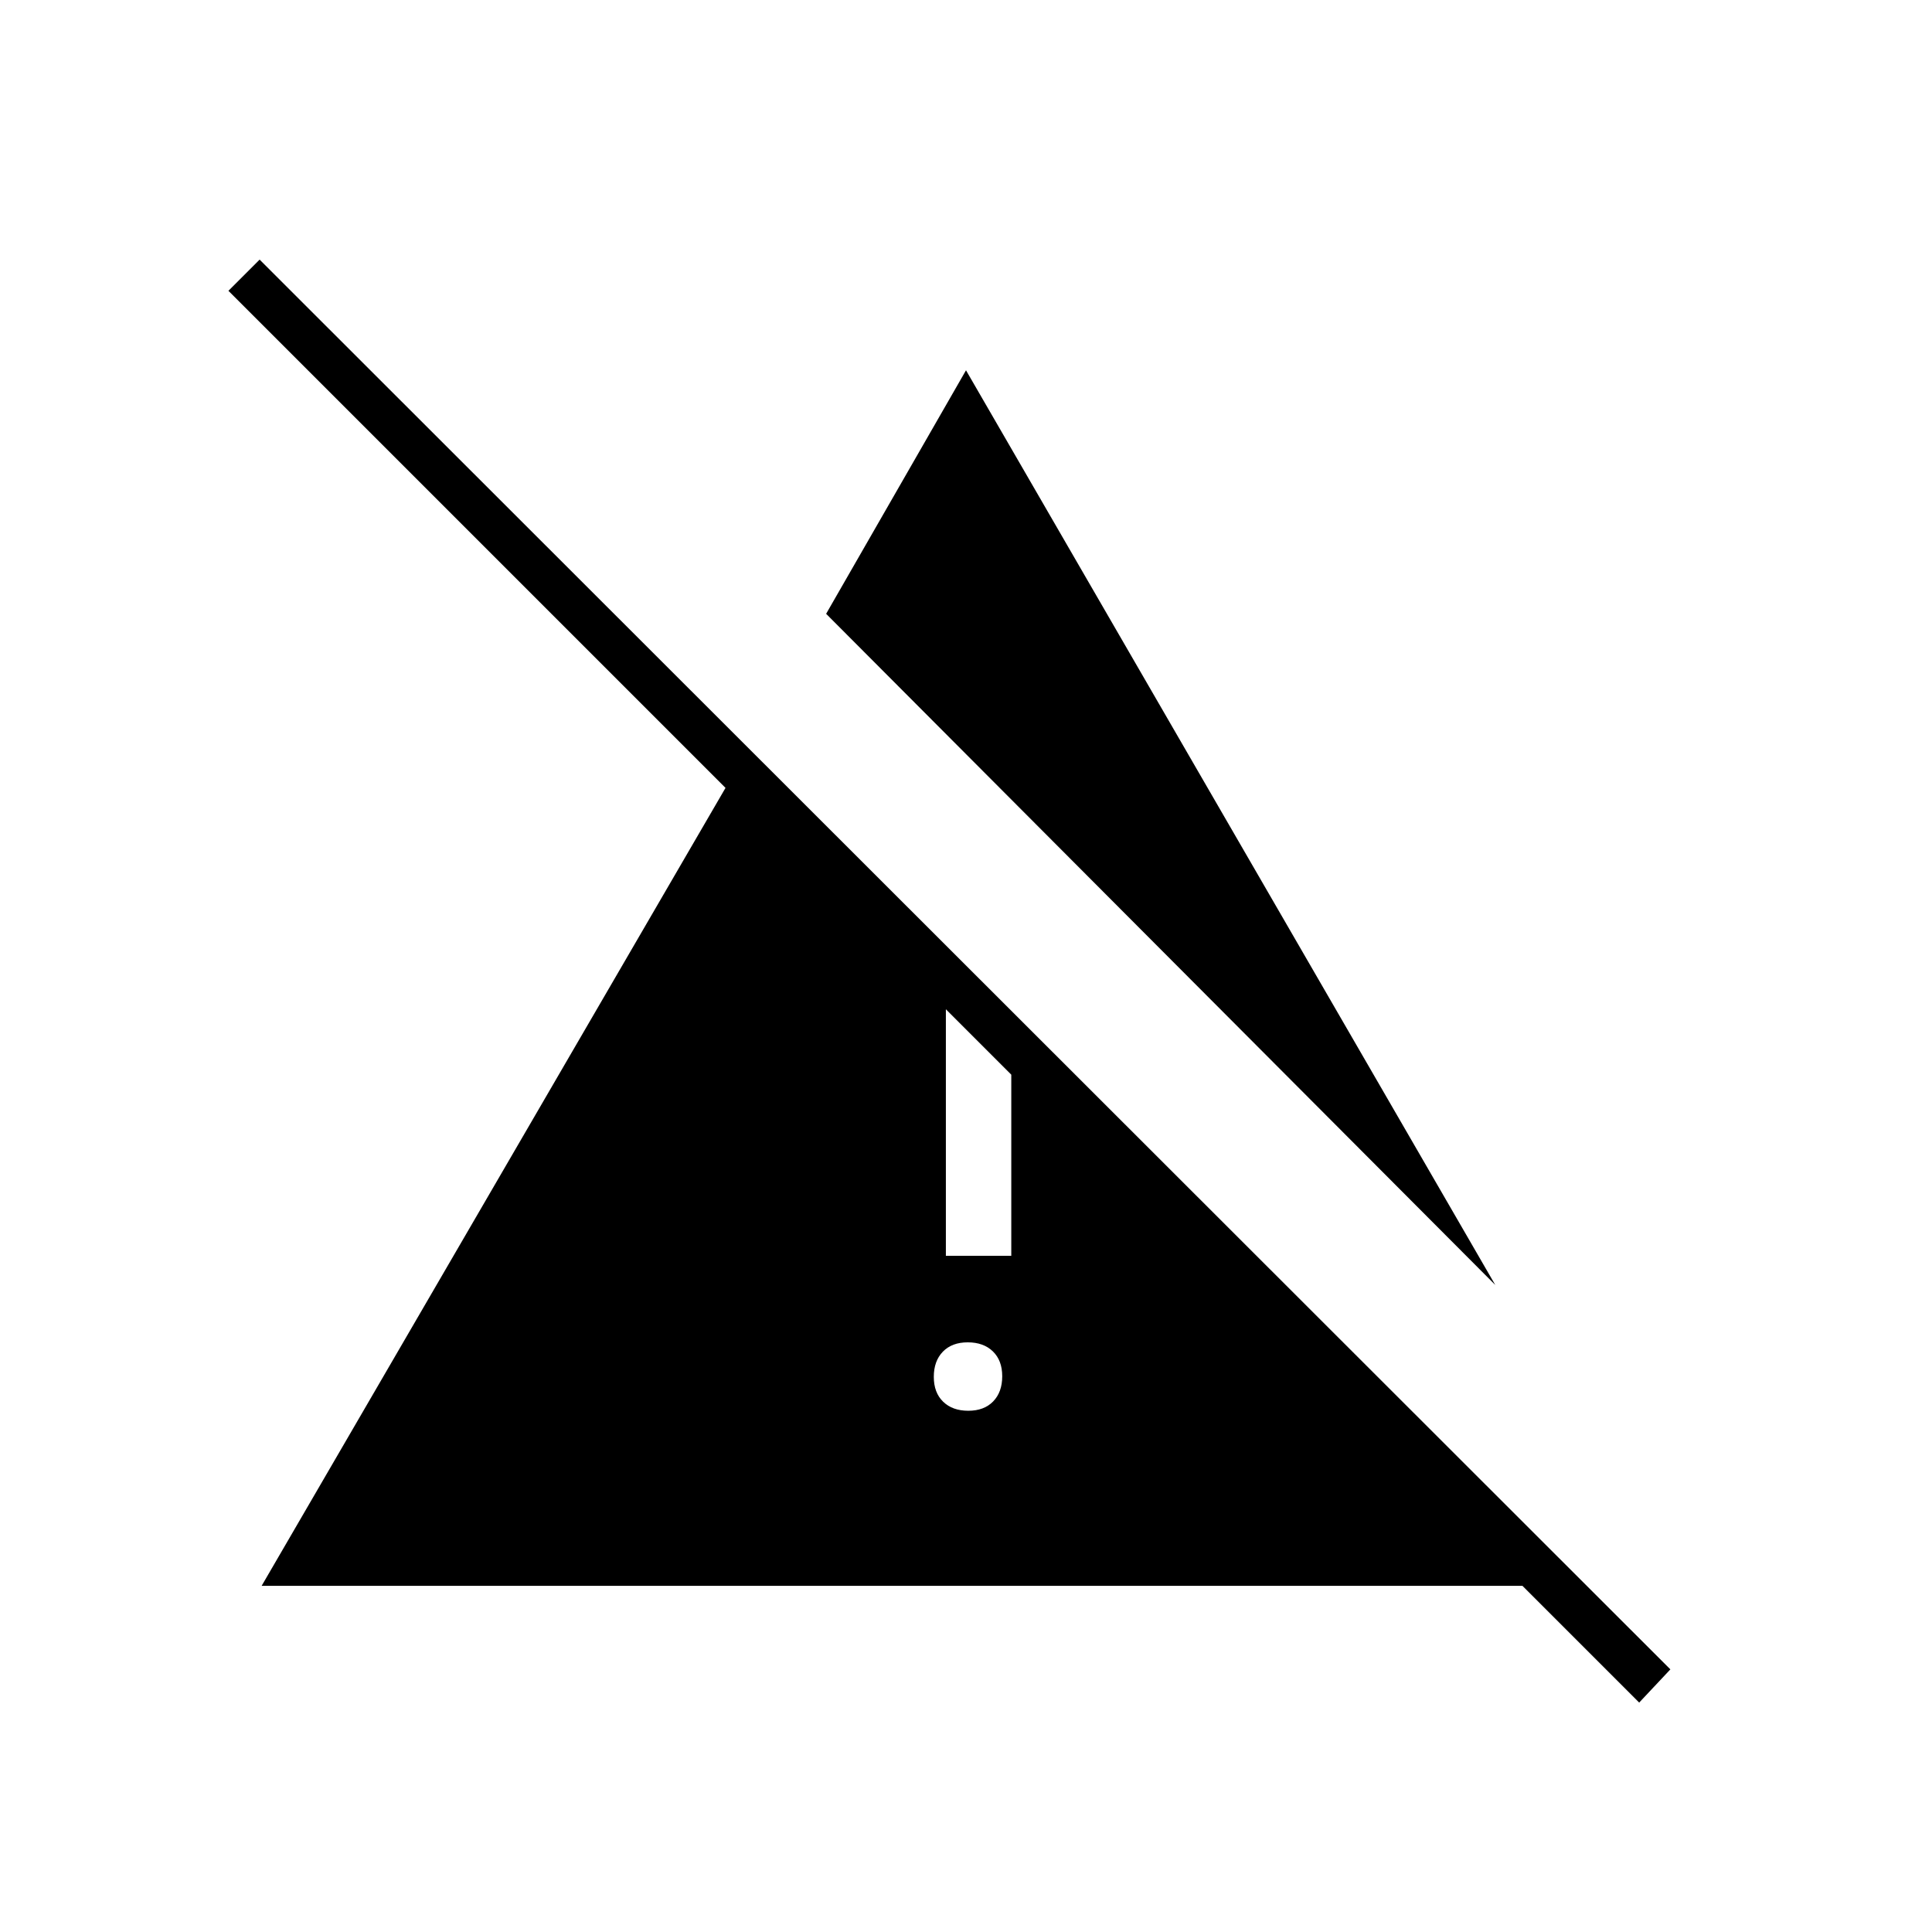<svg xmlns="http://www.w3.org/2000/svg" height="48" viewBox="0 -960 960 960" width="48"><path d="M481.14-259q7.86 0 12.36-4.64 4.5-4.64 4.5-12.5t-4.64-12.36q-4.64-4.5-12.5-4.5t-12.36 4.64q-4.5 4.64-4.5 12.5t4.64 12.36q4.64 4.5 12.5 4.5ZM743-321.5 410.5-655 480-776l263 454.5ZM814.5-114l-58-58H130l230.5-396.5-247-247L129-831l701 700.5-15.5 16.5ZM470-336h32.5v-90L470-458.5V-336Z"/></svg>